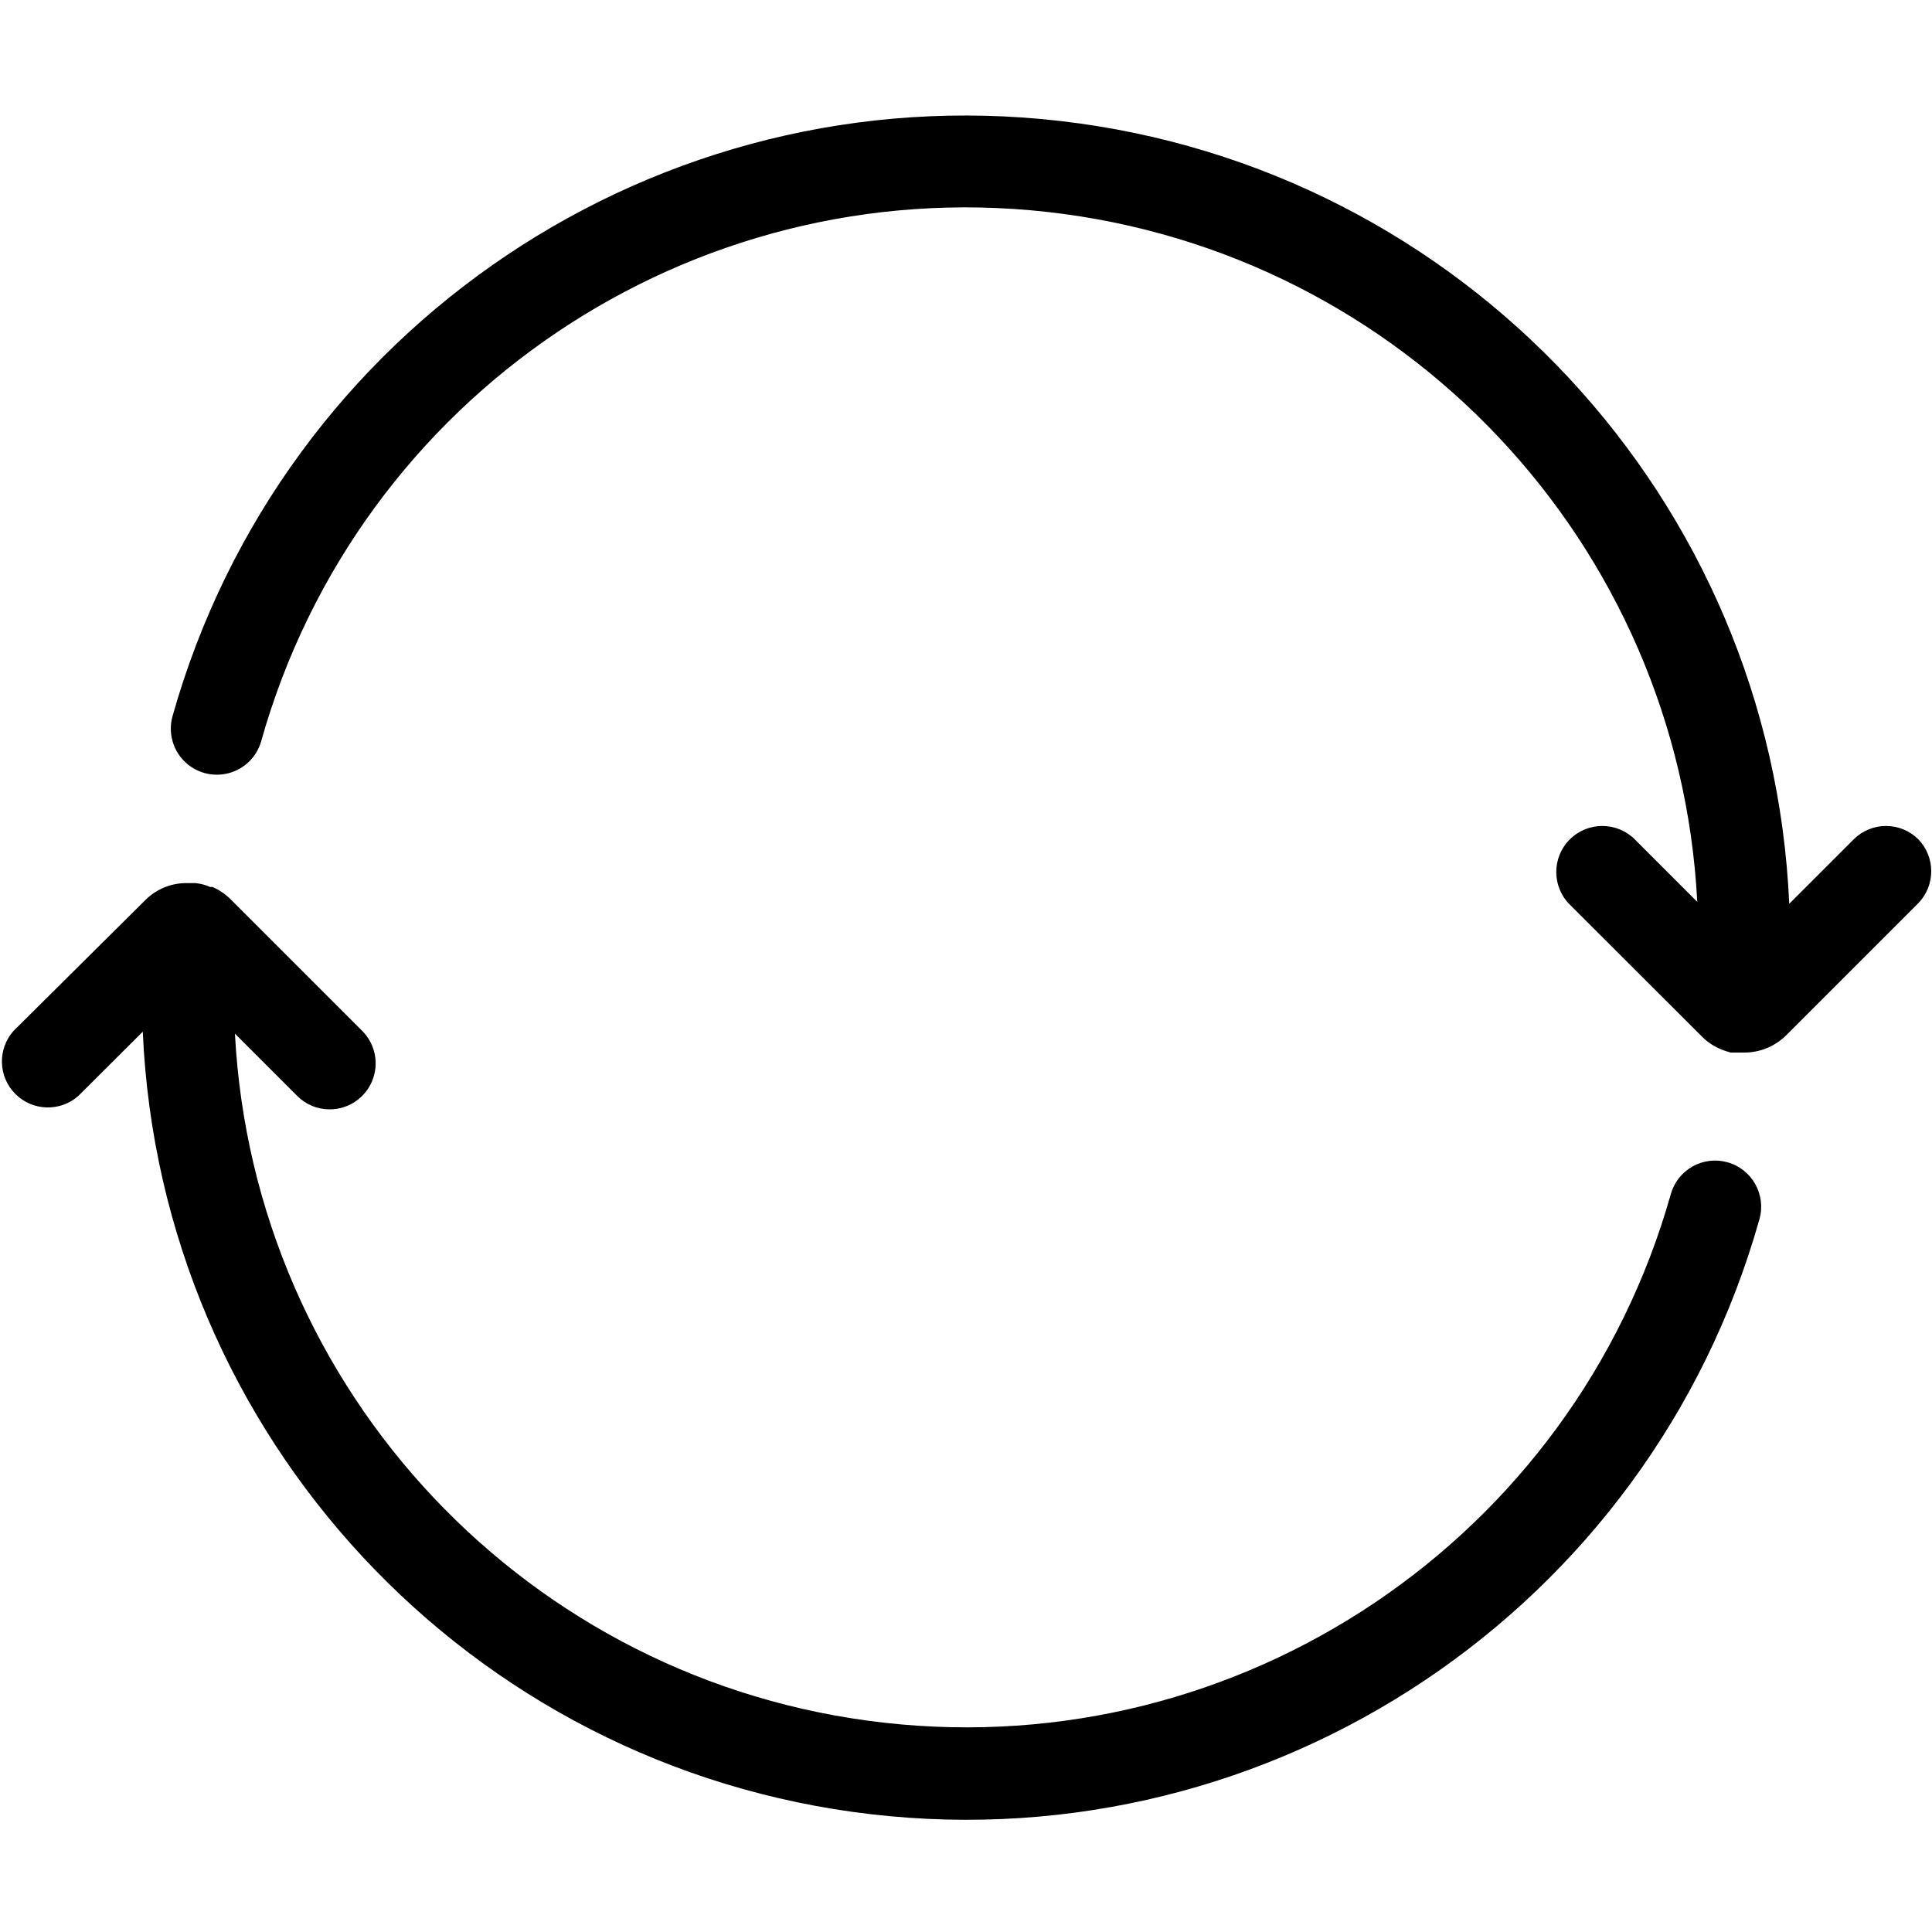 <?xml version="1.0" encoding="UTF-8"?>
<svg width="100px" height="100px" viewBox="0 0 100 100" version="1.1" xmlns="http://www.w3.org/2000/svg" xmlns:xlink="http://www.w3.org/1999/xlink">
    <!-- Generator: Sketch 57.1 (83088) - https://sketch.com -->
    <title>regular/sync-regular</title>
    <desc>Created with Sketch.</desc>
    <g id="regular/sync" stroke="none" stroke-width="1" fill="none" fill-rule="evenodd">
        <path d="M10.12,45.71 C10.382,45.735 10.639,45.803 10.88,45.91 L11,45.91 L11.199,46.005 C11.46,46.14 11.699,46.314 11.91,46.52 L18.75,53.36 C19.43,54.042 19.631,55.066 19.261,55.955 C18.891,56.843 18.023,57.422 17.06,57.42 C16.428,57.423 15.823,57.17 15.38,56.72 L12.16,53.5 C13.136,72.018 27.367,87.111 45.796,89.171 C64.225,91.232 81.439,79.655 86.48,61.81 C86.65,61.201 87.056,60.684 87.607,60.375 C88.159,60.065 88.811,59.988 89.42,60.16 C90.685,60.519 91.423,61.833 91.07,63.1 C85.388,83.264 65.906,96.318 45.097,93.906 C24.287,91.494 8.308,74.329 7.39,53.4 L4.06,56.72 C3.118,57.557 1.687,57.515 0.796,56.624 C-0.095,55.733 -0.137,54.302 0.7,53.36 L7.54,46.57 C8.075,46.043 8.789,45.736 9.54,45.71 L10.12,45.71 Z M8.93,37.07 C14.613,16.905 34.097,3.851 54.908,6.266 C75.719,8.681 91.696,25.85 92.61,46.78 L95.94,43.45 C96.385,43.003 96.989,42.752 97.62,42.752 C98.251,42.752 98.855,43.003 99.3,43.45 C100.18,44.37 100.18,45.82 99.3,46.74 L92.46,53.58 C91.882,54.158 91.098,54.482 90.28,54.48 L89.58,54.48 L89.32,54.4 C88.86,54.255 88.441,54.001 88.1,53.66 L81.25,46.82 C80.319,45.889 80.319,44.381 81.25,43.45 C82.181,42.519 83.689,42.519 84.62,43.45 L87.85,46.68 C86.893,28.148 72.658,13.035 54.216,10.971 C35.775,8.906 18.551,20.498 13.52,38.36 C13.29,39.18 12.639,39.815 11.814,40.025 C10.989,40.235 10.114,39.99 9.519,39.38 C8.924,38.771 8.7,37.89 8.93,37.07 Z" id="Shape" fill="#000000"></path>
    </g>
</svg>